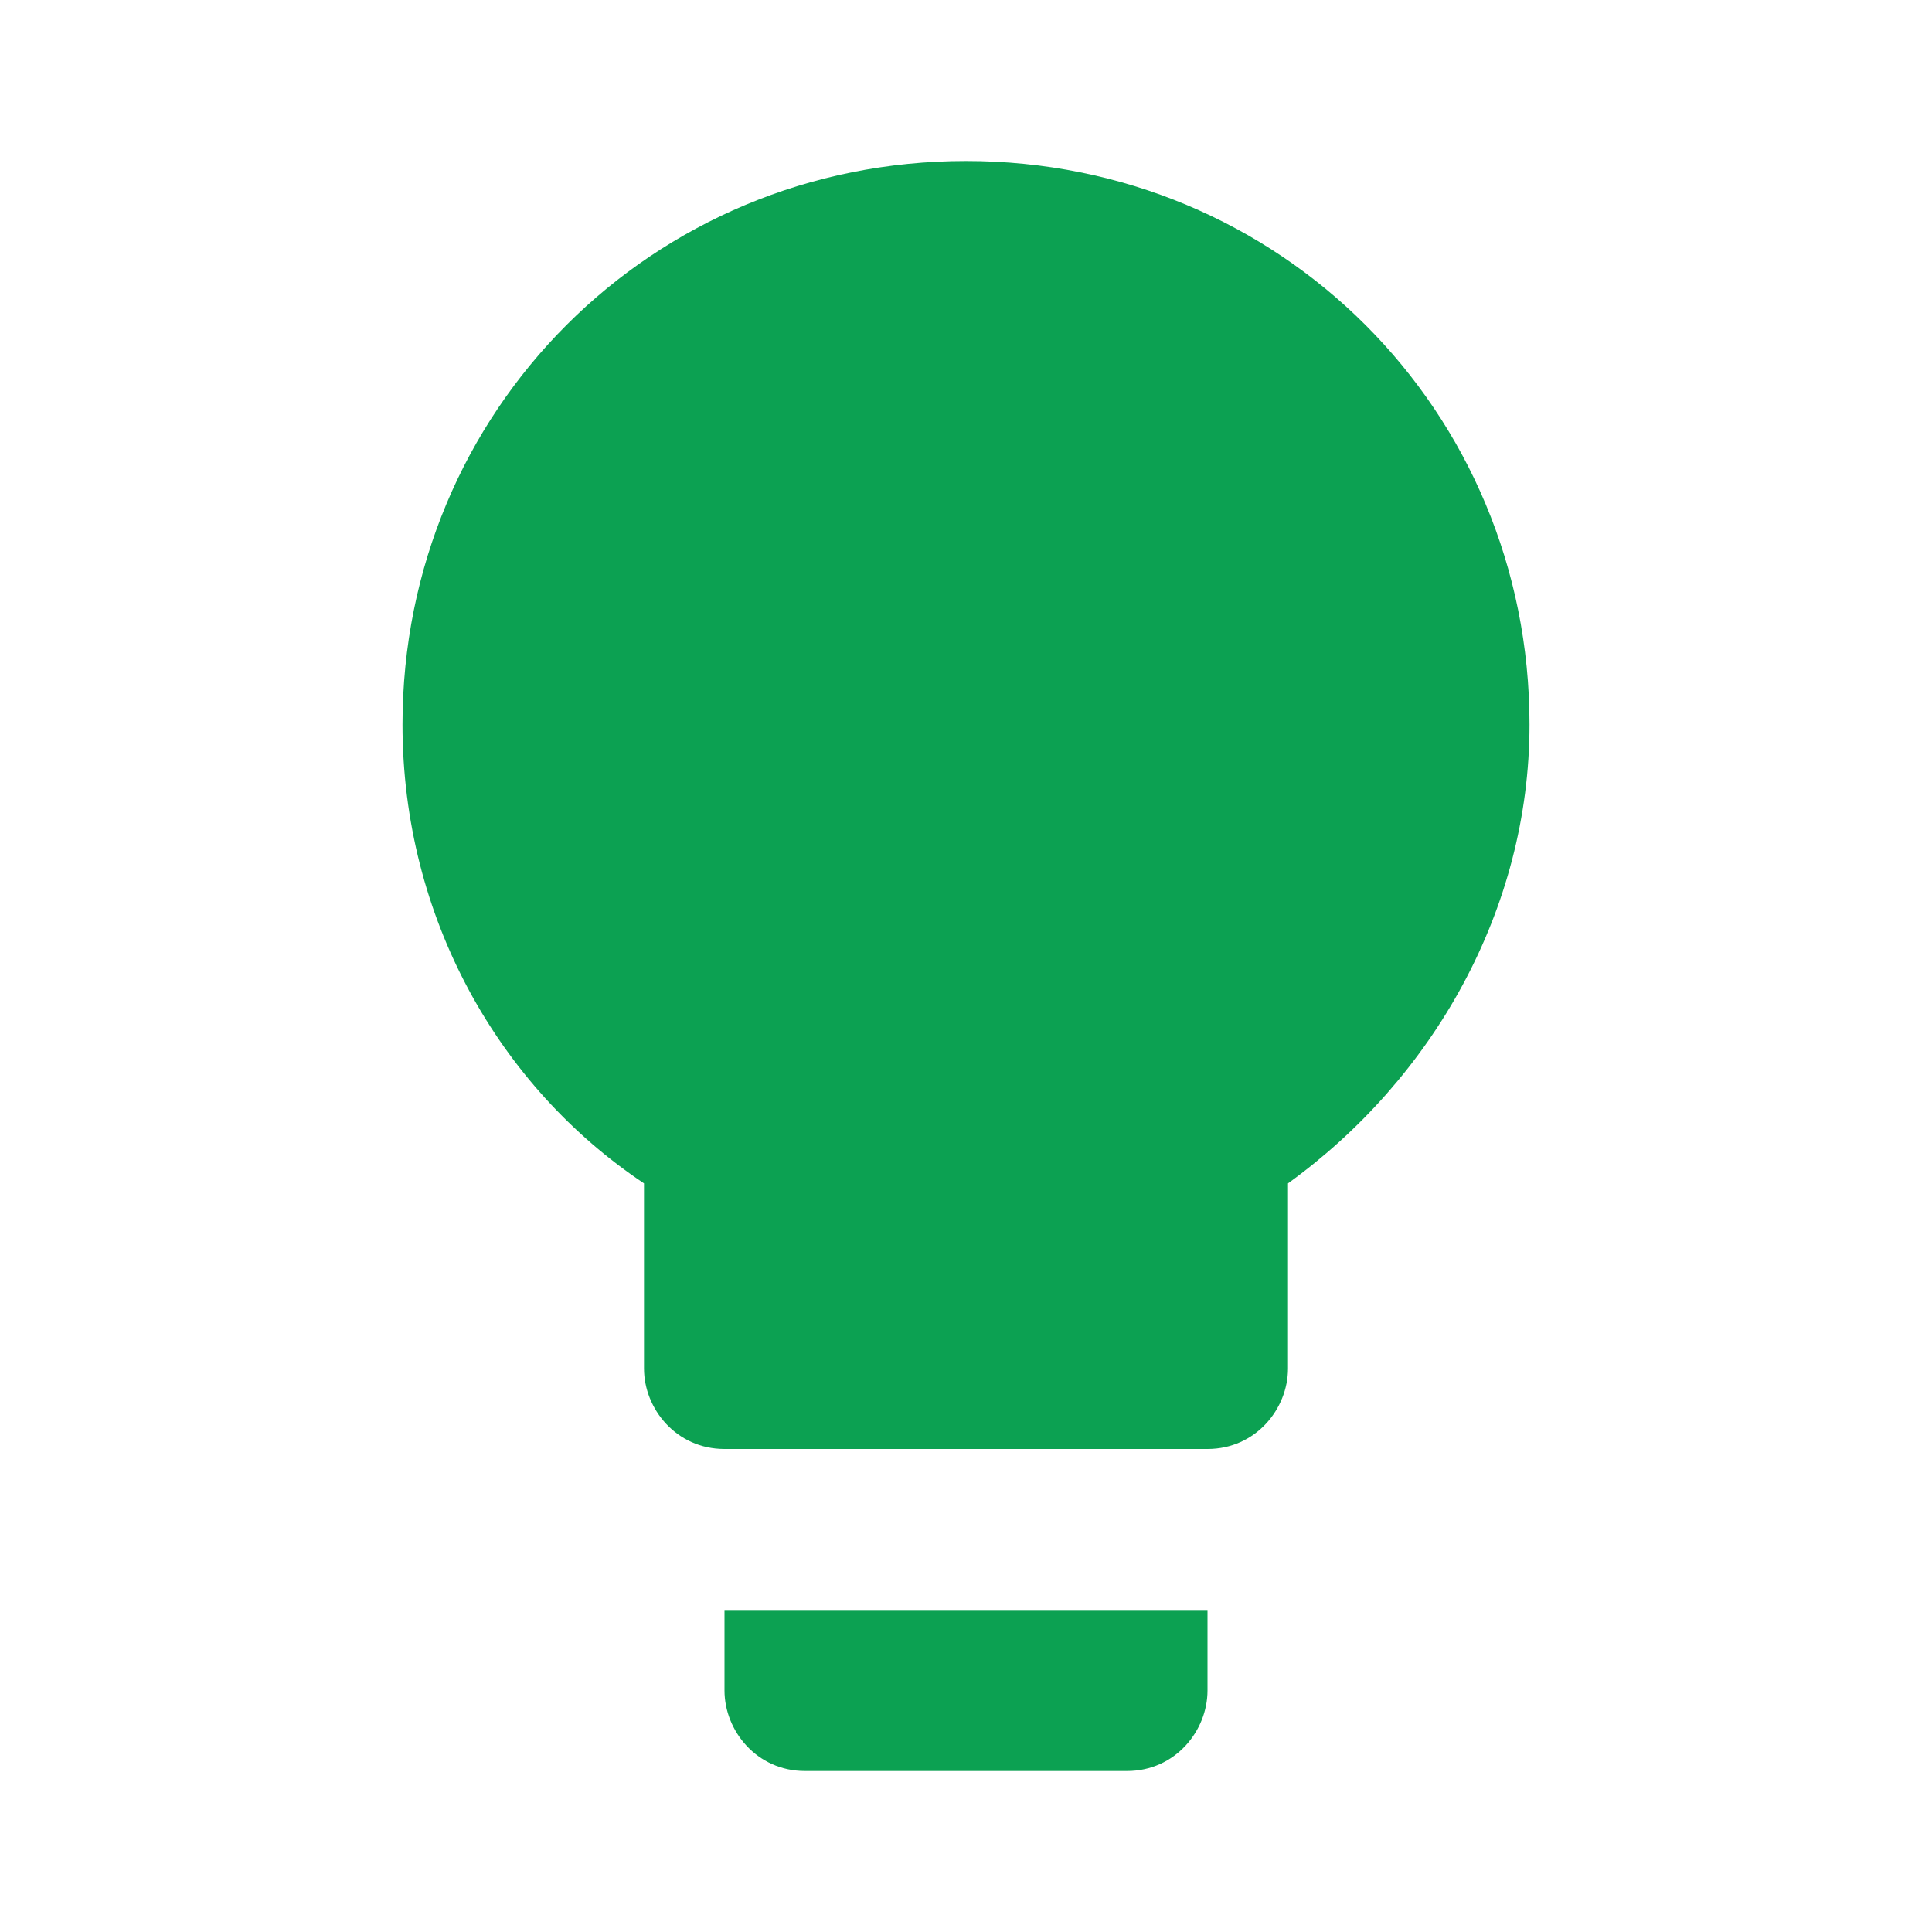 <svg width="36" height="36" viewBox="0 0 36 36" fill="none" xmlns="http://www.w3.org/2000/svg">
<path d="M13.5 31.5C13.5 32.25 14.1 33 15 33H21C21.9 33 22.5 32.25 22.5 31.5V30H13.5V31.5ZM18 3C12.15 3 7.5 7.65 7.5 13.5C7.5 17.1 9.3 20.25 12 22.05V25.5C12 26.25 12.6 27 13.5 27H22.5C23.4 27 24 26.25 24 25.5V22.05C26.7 20.1 28.5 16.95 28.5 13.5C28.5 7.65 23.85 3 18 3Z" fill="#0CA152"/>
</svg>
